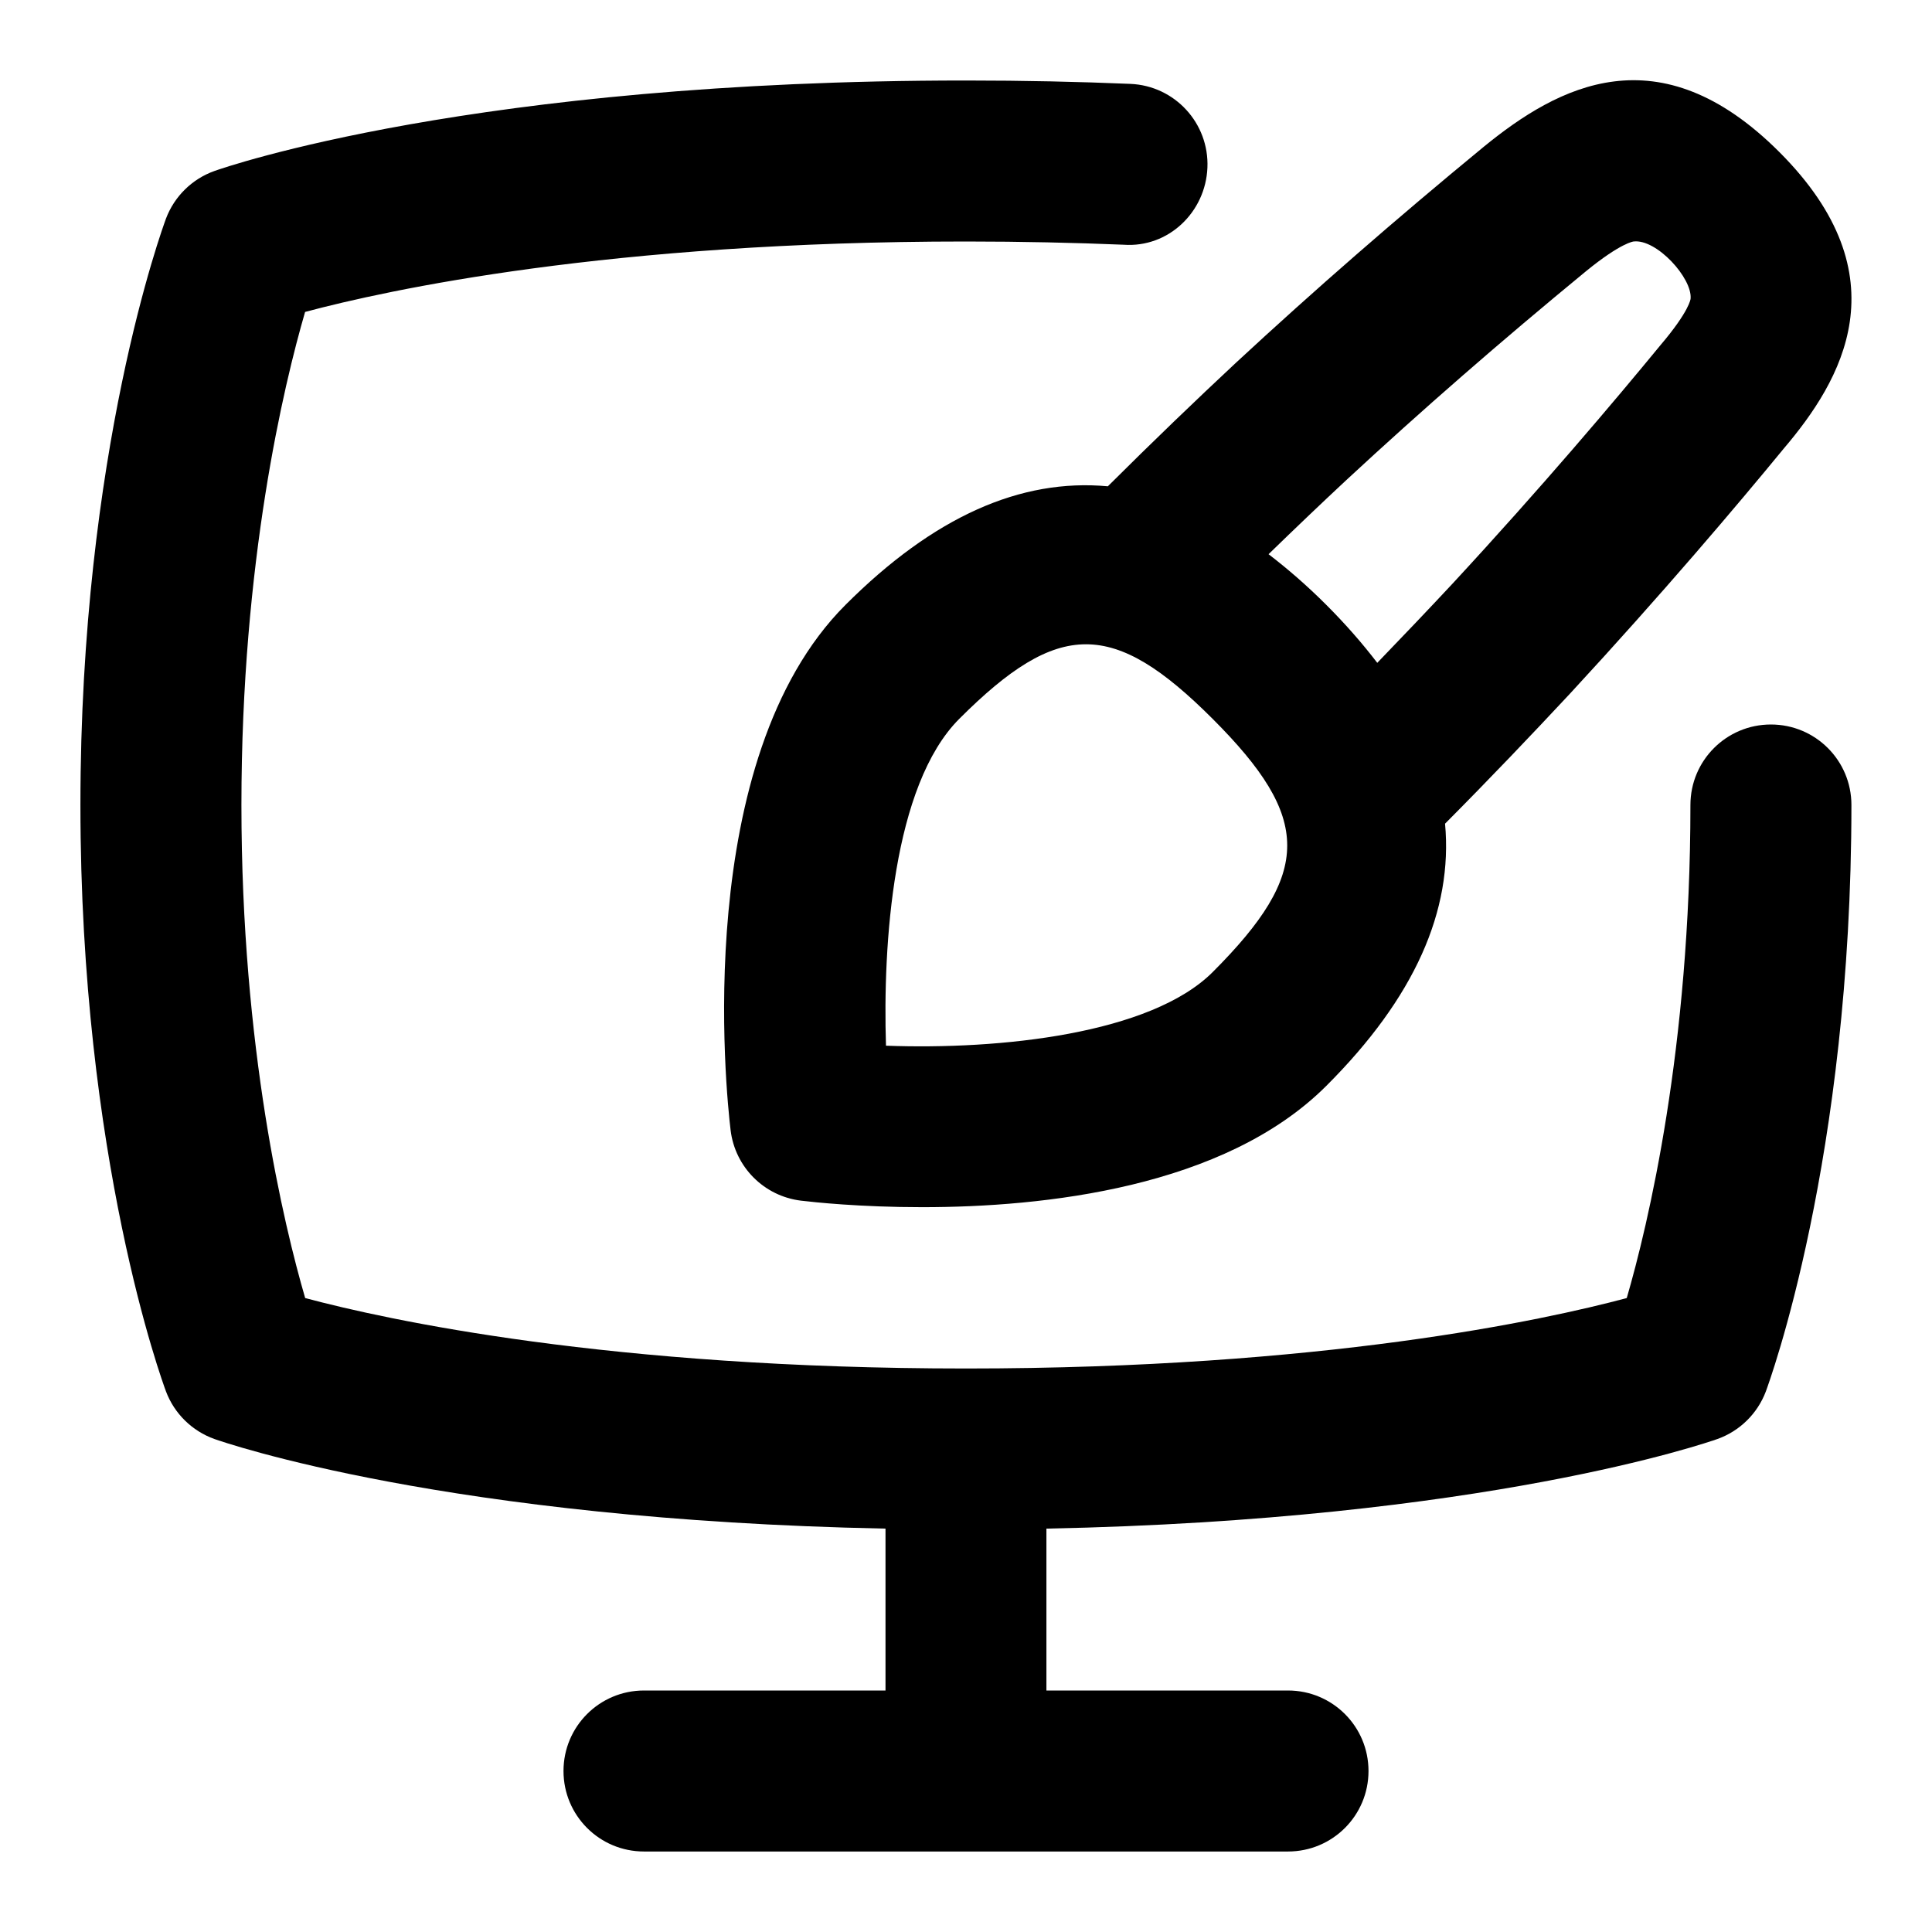 <svg id="Layer_1" viewBox="0 0 24 24" xmlns="http://www.w3.org/2000/svg" data-name="Layer 1"><path d="m22.999 10c0 4.397-1.021 7.169-1.063 7.285-.104.275-.324.492-.602.591-.122.043-2.895 1.005-8.335 1.113v2.011h3.001c.553 0 1 .447 1 1s-.447 1-1 1h-8c-.553 0-1-.447-1-1s.447-1 1-1h3v-2.011c-5.44-.108-8.214-1.07-8.336-1.113-.277-.099-.498-.315-.602-.591-.043-.116-1.063-2.888-1.063-7.285s1.021-7.169 1.063-7.285c.104-.275.324-.492.602-.591.129-.046 3.232-1.124 9.335-1.124.724 0 1.405.015 2.043.042.552.023.98.489.957 1.041s-.484.997-1.041.957c-.612-.025-1.265-.04-1.959-.04-4.427 0-7.18.6-8.209.875-.263.904-.791 3.101-.791 6.125s.528 5.219.792 6.125c1.026.274 3.78.875 8.208.875s7.18-.6 8.209-.875c.263-.904.791-3.101.791-6.125 0-.553.447-1 1-1s1 .447 1 1zm-9.238-3.958c.554-.552 1.092-1.069 1.598-1.541.973-.901 1.978-1.777 3.073-2.678.924-.755 2.174-1.431 3.671.065 1.547 1.547.771 2.844.054 3.686-.572.697-1.509 1.804-2.647 3.035-.475.51-1.006 1.067-1.559 1.623.099 1.081-.378 2.161-1.474 3.256-1.269 1.269-3.514 1.508-5.021 1.508-.771 0-1.348-.062-1.506-.081-.458-.056-.818-.416-.874-.874-.056-.466-.49-4.61 1.427-6.527 1.097-1.097 2.177-1.573 3.259-1.473zm1.302 2.887c-1.234-1.234-1.912-1.234-3.146 0-.828.828-.951 2.807-.911 4.061 1.416.053 3.288-.145 4.058-.914 1.235-1.235 1.235-1.911 0-3.146zm.695-2.045c.239.183.479.391.719.631.241.241.449.48.632.719.327-.339.644-.672.936-.985 1.104-1.193 2.013-2.269 2.58-2.959.366-.43.376-.579.376-.578.025-.255-.423-.748-.709-.712.004 0-.149.009-.591.37-1.062.873-2.038 1.724-2.979 2.596-.309.288-.633.597-.963.918z"/></svg>